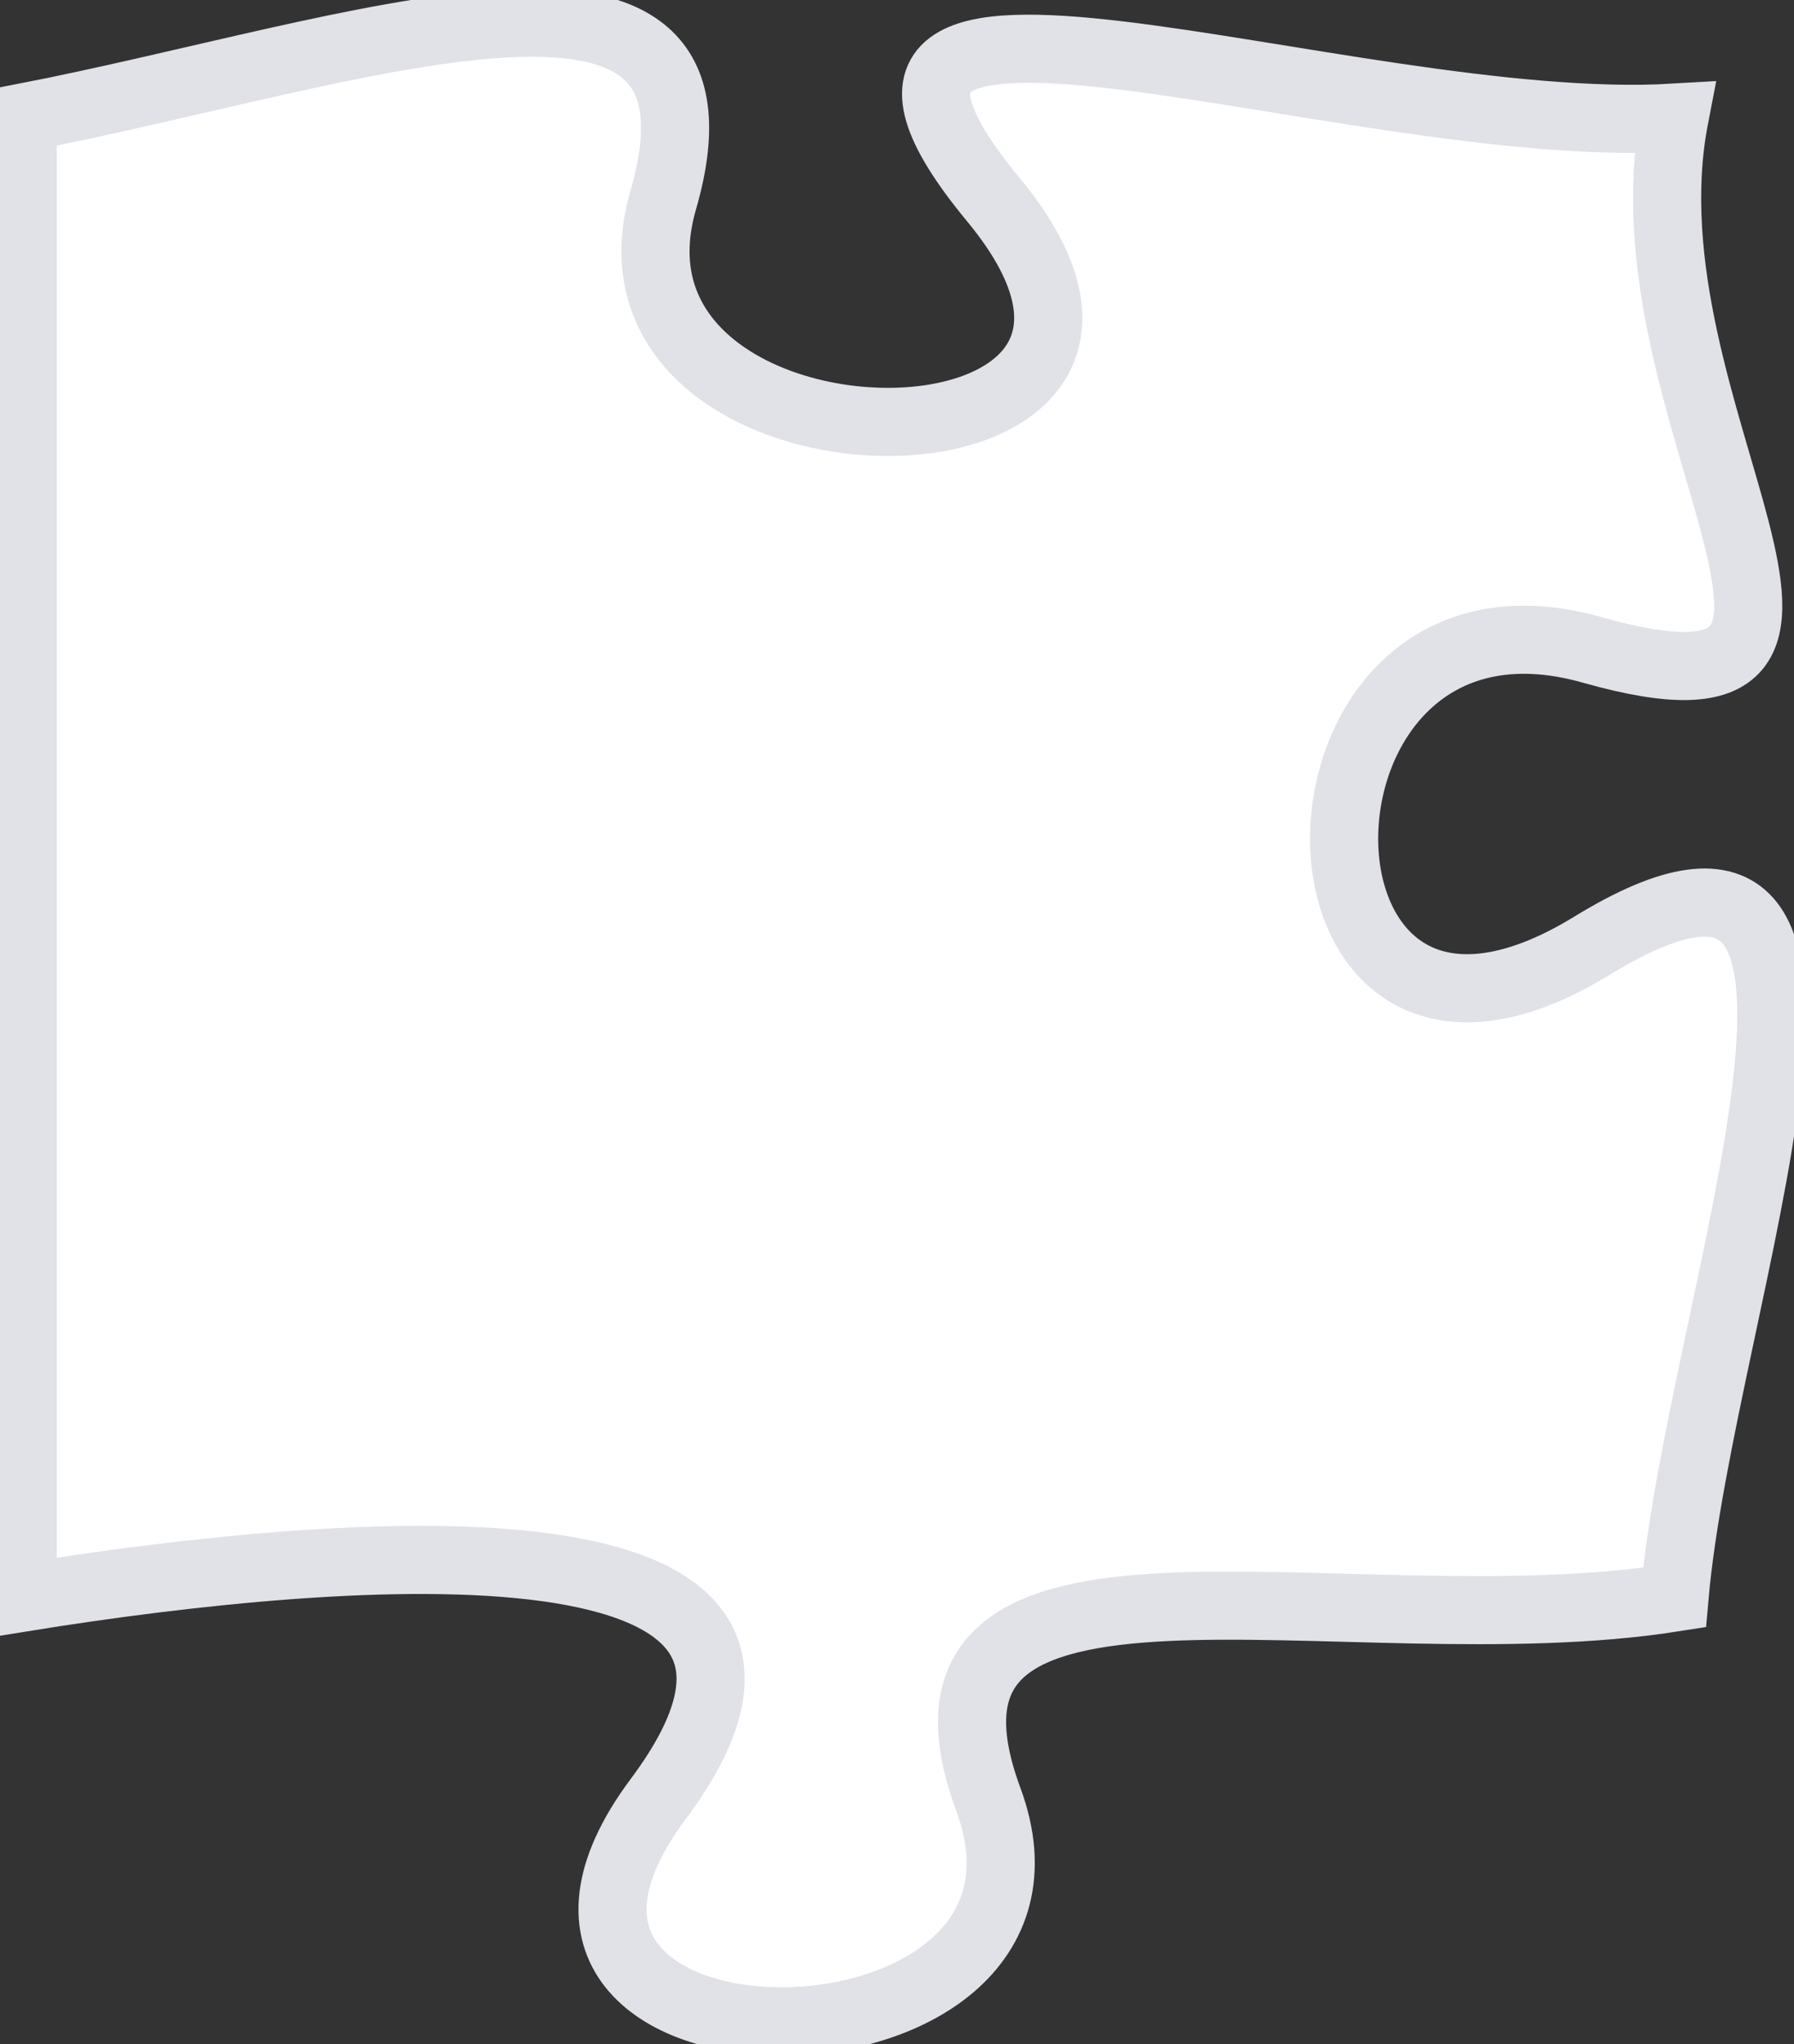 <svg width="79" height="90" viewBox="0 0 79 90" fill="none" xmlns="http://www.w3.org/2000/svg">
<rect x="0" y="0" width="79" height="90" fill="#333333" stroke="none"/>
<path d="M43.522 79.226C38.707 66.195 59.189 72.632 73.736 70.339C74.871 57.307 84.647 32.73 70.1 41.643C55.552 50.557 55.552 24.494 70.1 28.612C84.647 32.73 71.22 18.213 73.736 5.181C59.189 6.041 32.975 -4.228 43.755 8.804C54.52 21.835 25.425 21.835 29.207 8.804C32.975 -4.228 15.547 2.366 1 5.181L1 70.339C15.547 67.993 38.706 66.195 28.974 79.226C19.257 92.258 48.351 92.258 43.522 79.226Z" fill="white" stroke="#E0E2E7" stroke-width="3"/>
</svg>
